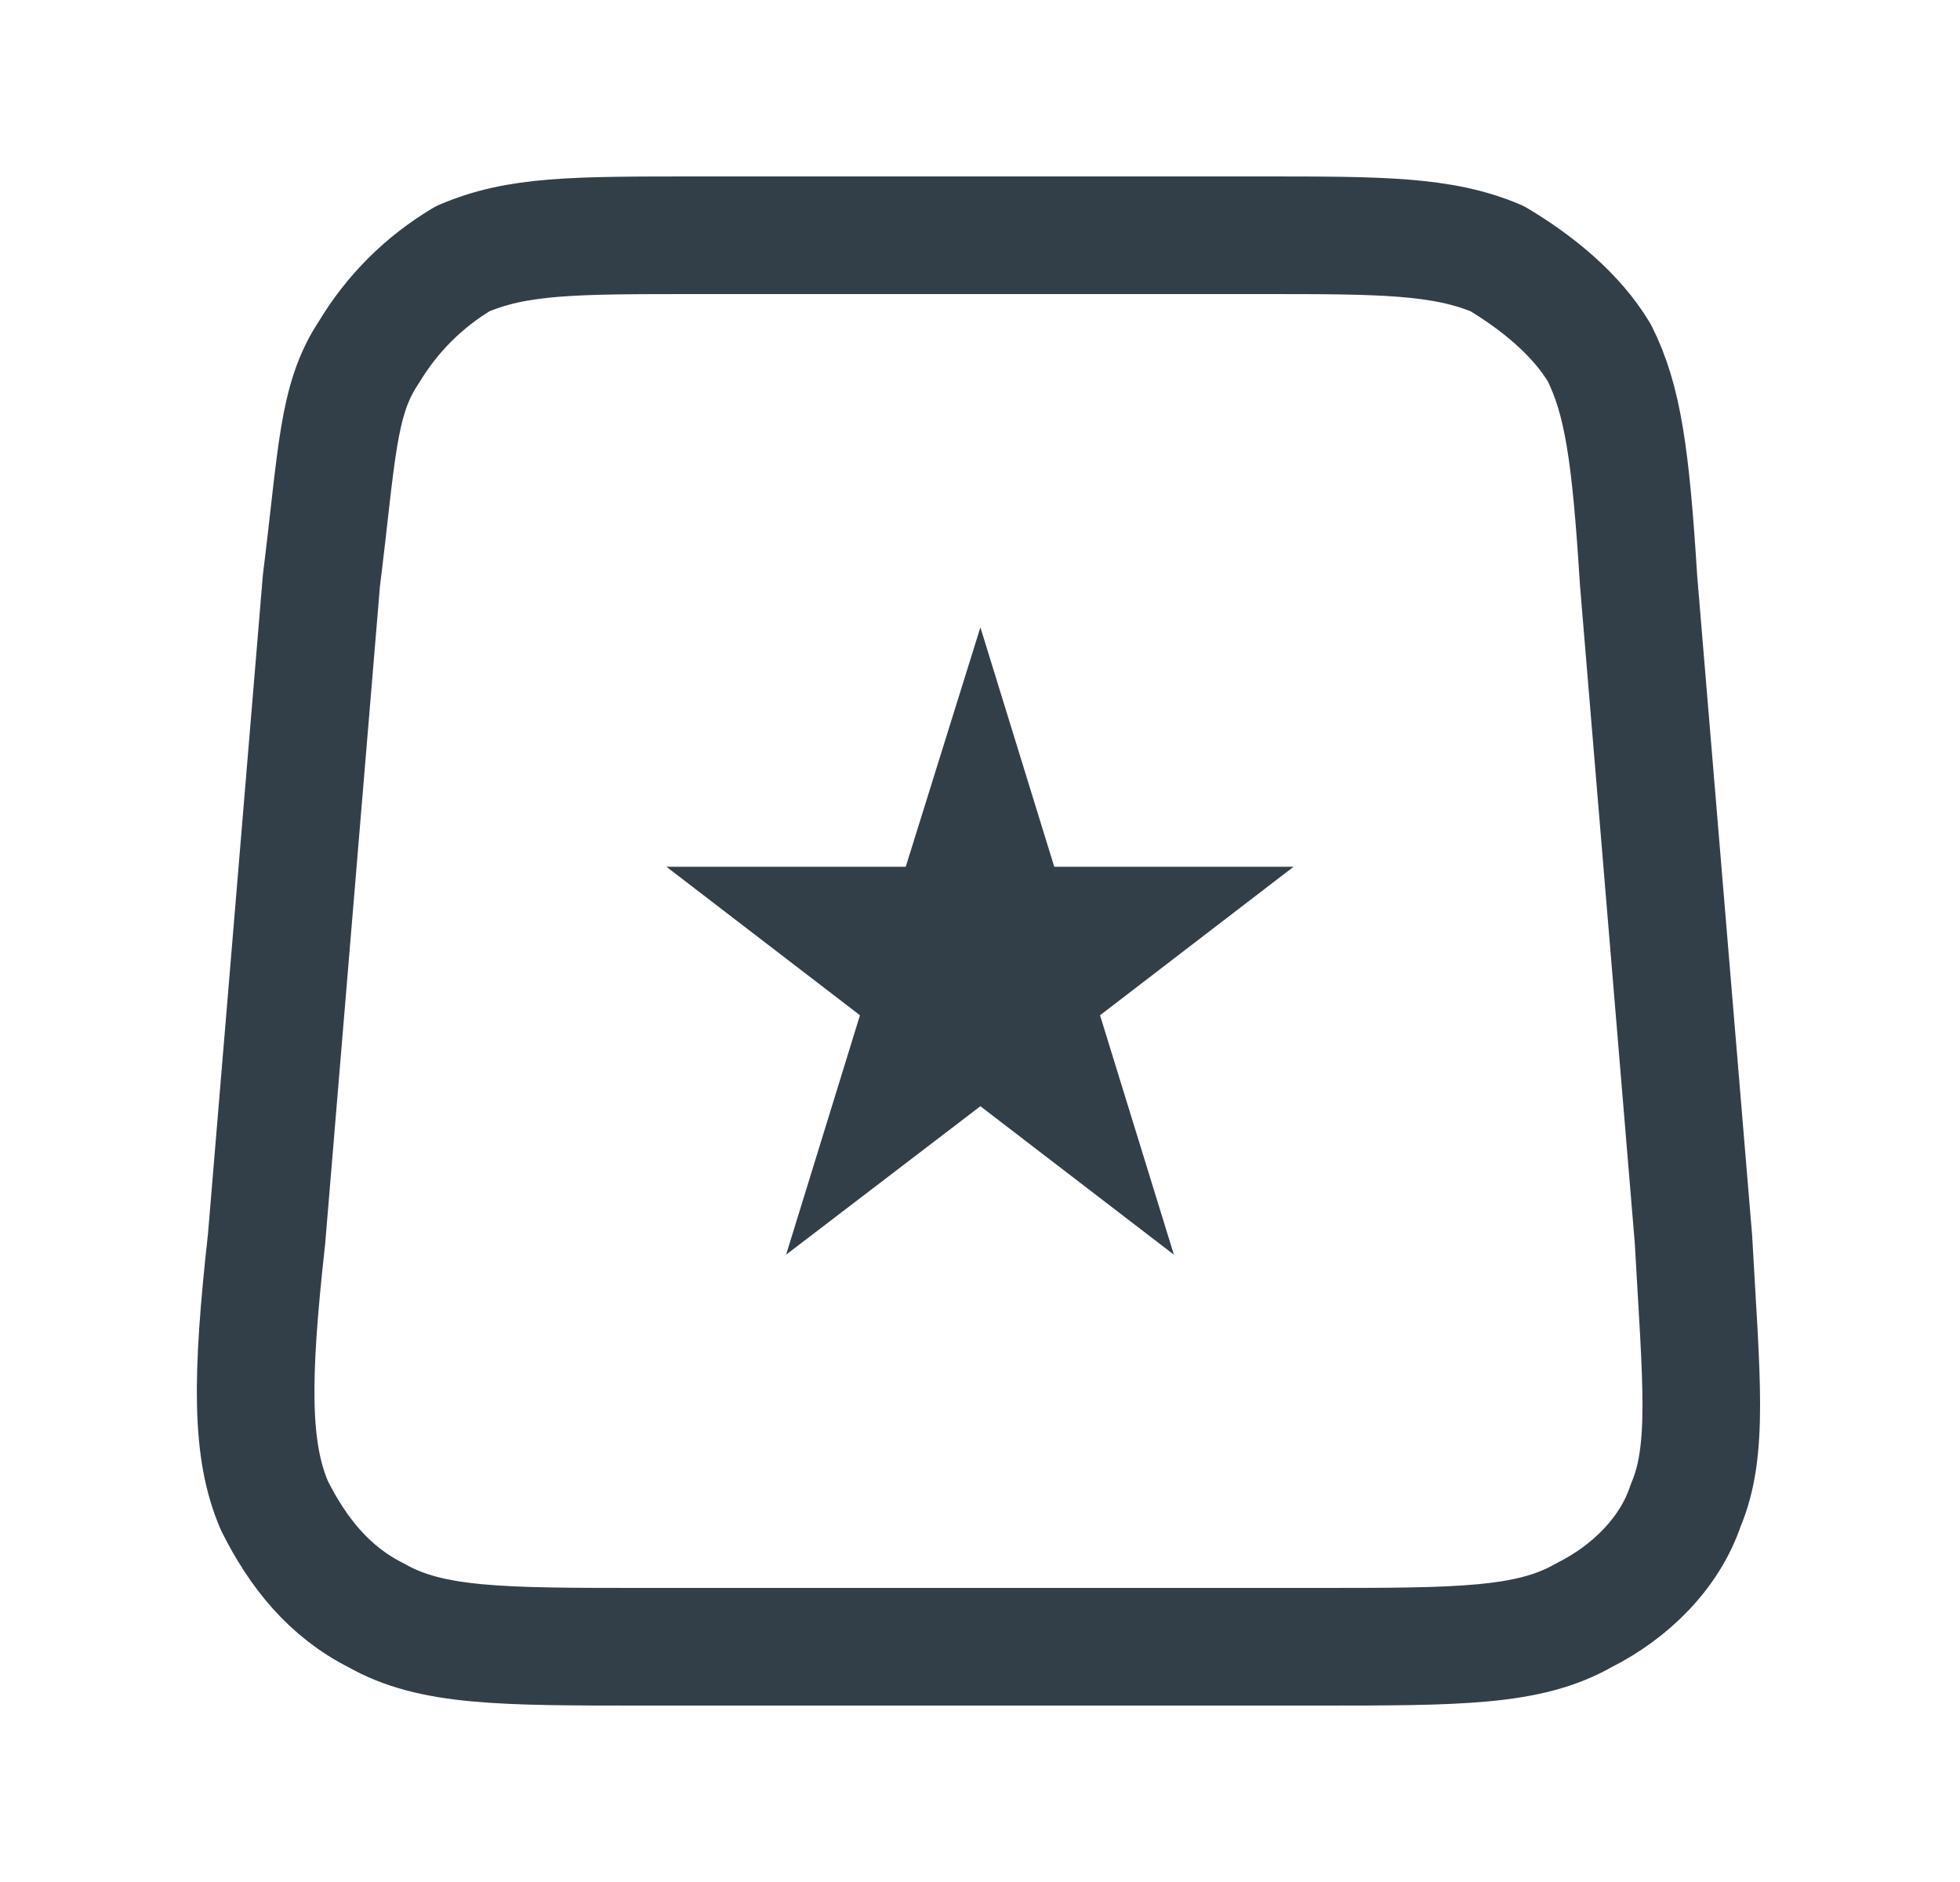 <svg width="25" height="24" viewBox="0 0 25 24" fill="none" xmlns="http://www.w3.org/2000/svg">
<path d="M4.1 7.4L3.4 15.8C3.2 17.6 3.2 18.5 3.5 19.2C3.8 19.8 4.2 20.3 4.8 20.6C5.5 21 6.4 21 8.2 21H16.8C18.6 21 19.5 21 20.2 20.6C20.8 20.3 21.3 19.8 21.5 19.2C21.8 18.5 21.7 17.6 21.6 15.8L20.9 7.4C20.8 5.8 20.7 5.1 20.4 4.5C20.1 4 19.6 3.6 19.1 3.3C18.4 3 17.6 3 16.1 3H8.9C7.3 3 6.6 3 5.9 3.3C5.4 3.6 5 4 4.7 4.5C4.3 5.1 4.3 5.8 4.1 7.4Z" stroke="#333F48" stroke-width="1.5" stroke-linecap="round" stroke-linejoin="round"/>
<path d="M13.447 11.053H16.5L14.031 12.947L14.973 16L12.505 14.107L10.027 16L10.969 12.947L8.5 11.053H11.553L12.505 8L13.447 11.053Z" fill="#333F48"/>
</svg>
